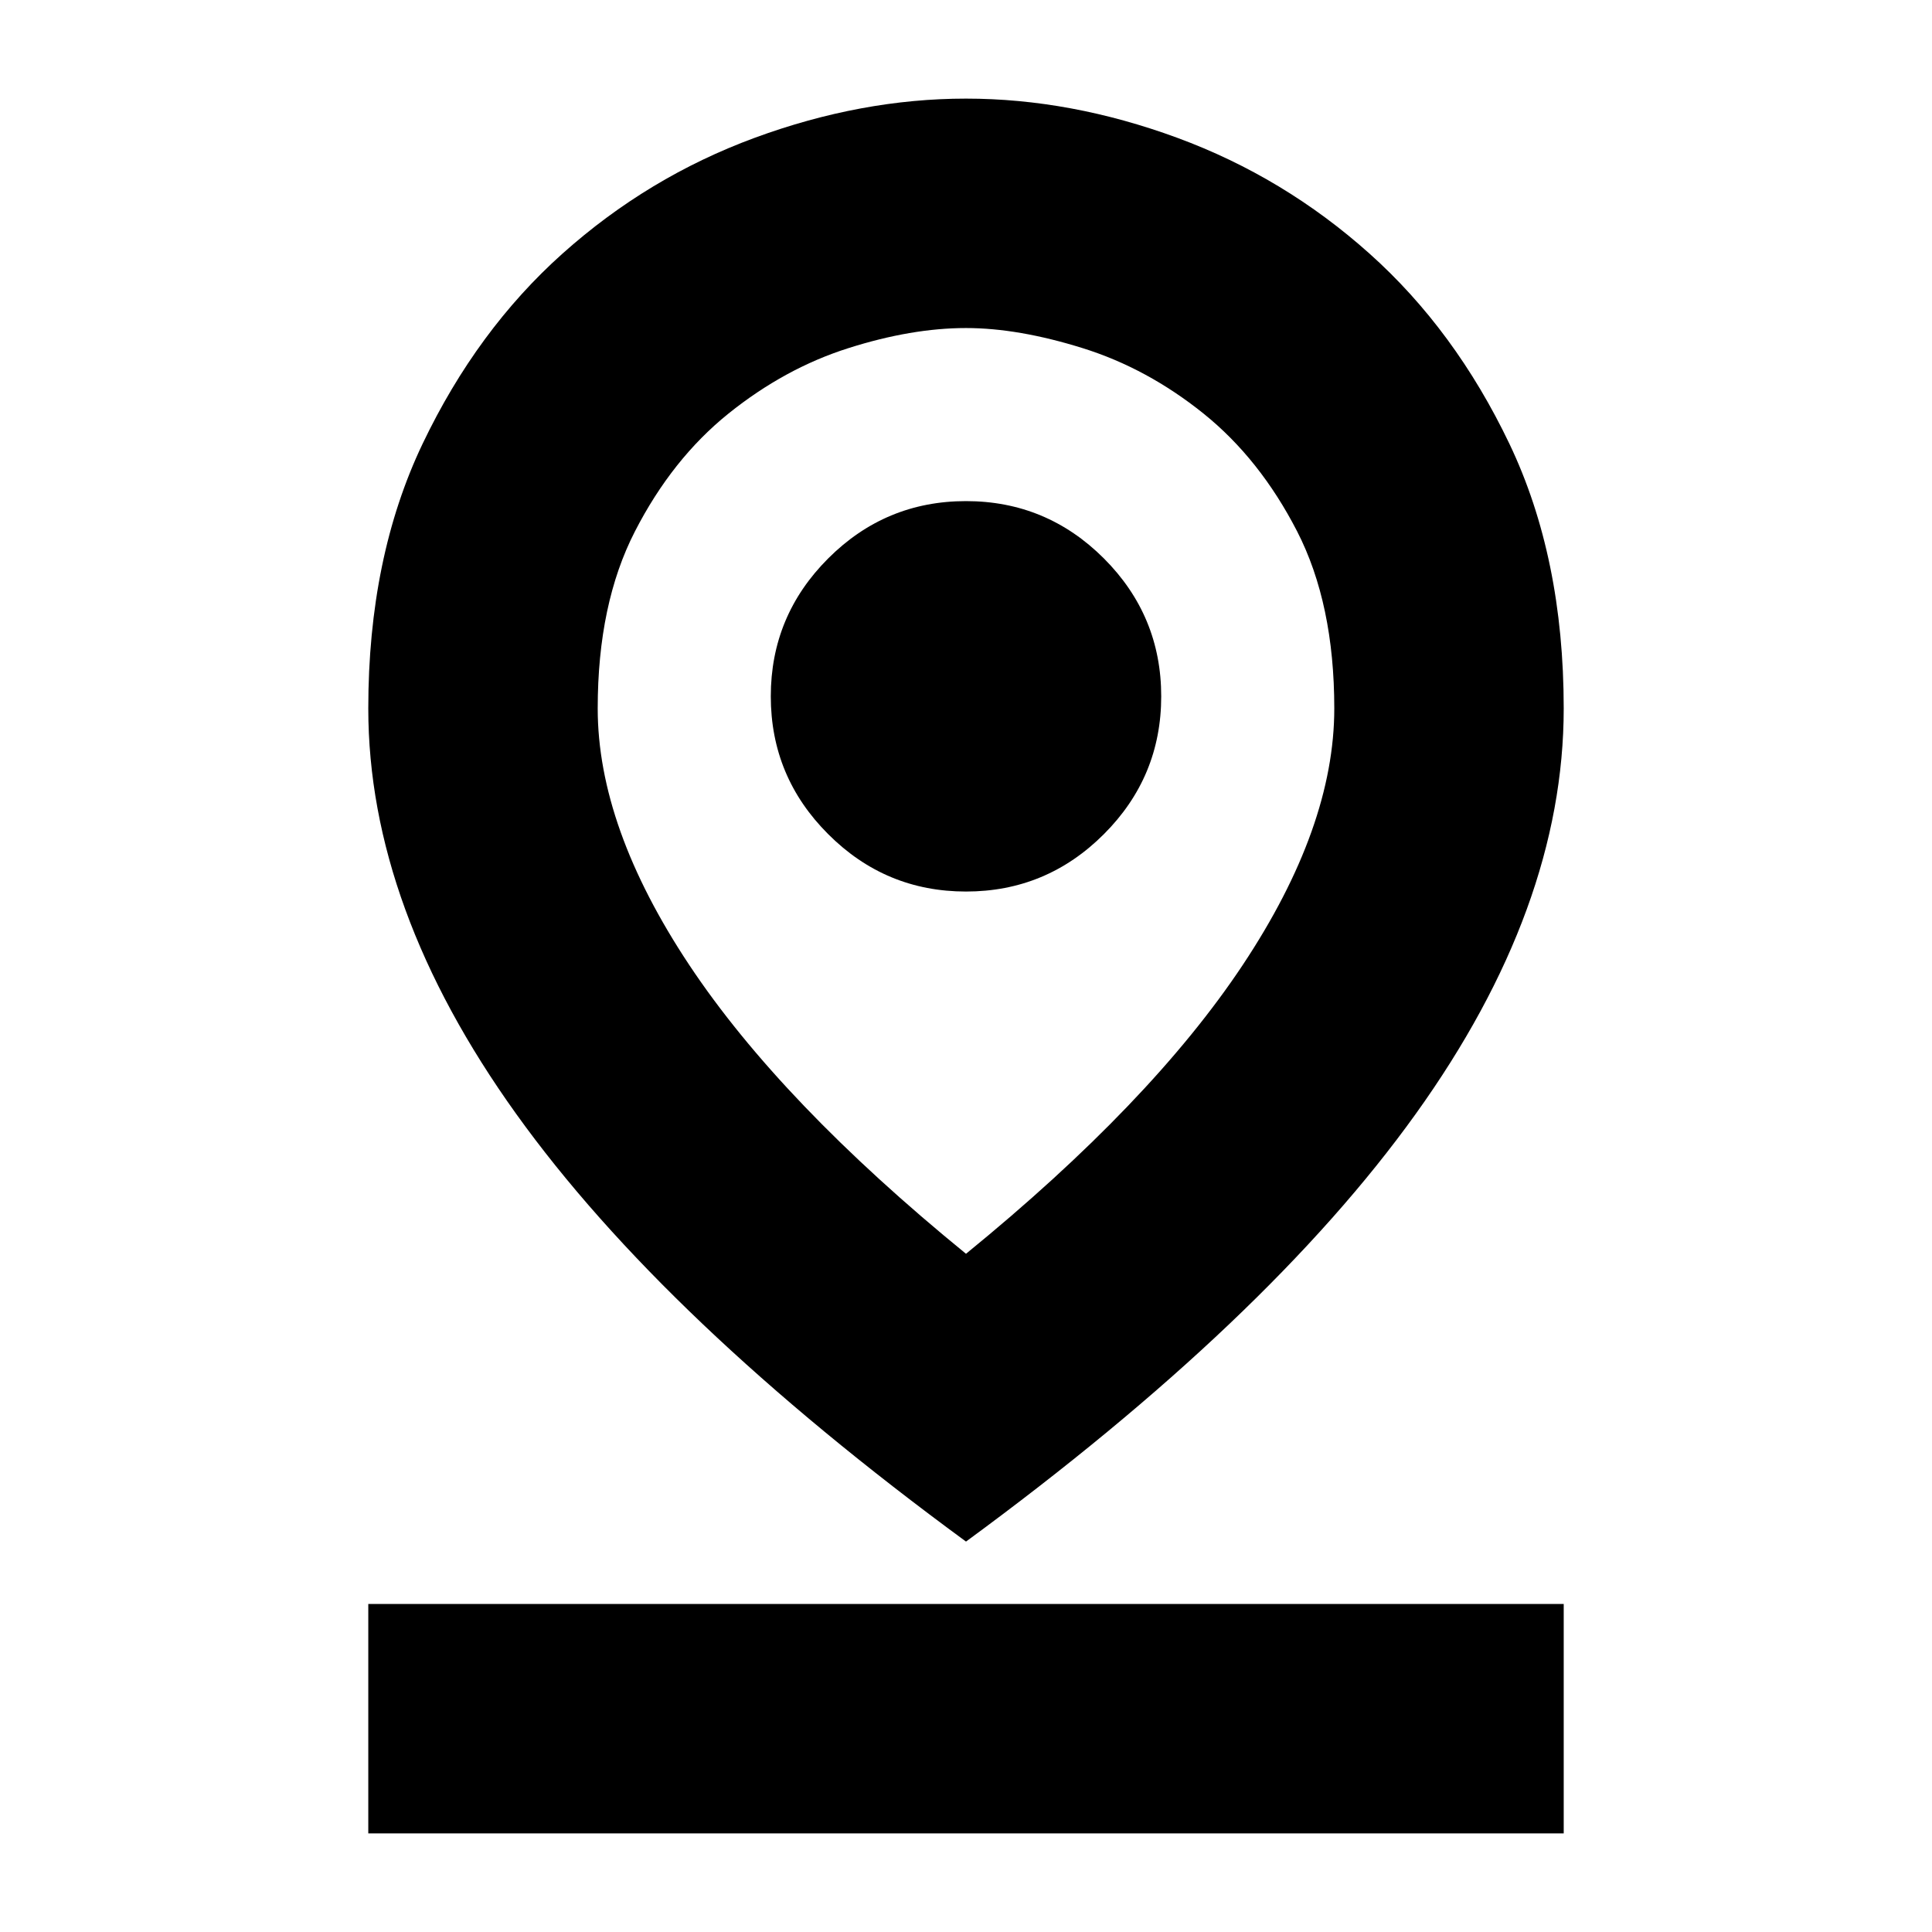 <svg xmlns="http://www.w3.org/2000/svg" height="24" width="24"><path d="M12 15.575q2.3-1.875 3.438-3.588 1.137-1.712 1.137-3.187 0-1.3-.462-2.2-.463-.9-1.163-1.463-.7-.562-1.5-.812T12 4.075q-.675 0-1.462.25-.788.25-1.488.812-.7.563-1.162 1.463-.463.9-.463 2.2 0 1.475 1.137 3.187Q9.7 13.7 12 15.575Zm0 3.575q-3.75-2.75-5.588-5.313Q4.575 11.275 4.575 8.8q0-1.875.675-3.288Q5.925 4.1 6.988 3.15 8.05 2.2 9.375 1.712 10.7 1.225 12 1.225t2.625.487q1.325.488 2.387 1.438 1.063.95 1.738 2.362.675 1.413.675 3.288 0 2.475-1.838 5.037Q15.75 16.4 12 19.15Zm0-8.075q1 0 1.713-.713.712-.712.712-1.712t-.712-1.713Q13 6.225 12 6.225t-1.712.712q-.713.713-.713 1.713t.713 1.712q.712.713 1.712.713Zm-7.425 11.7v-2.85h14.85v2.85ZM12 8.8Z"/></svg>